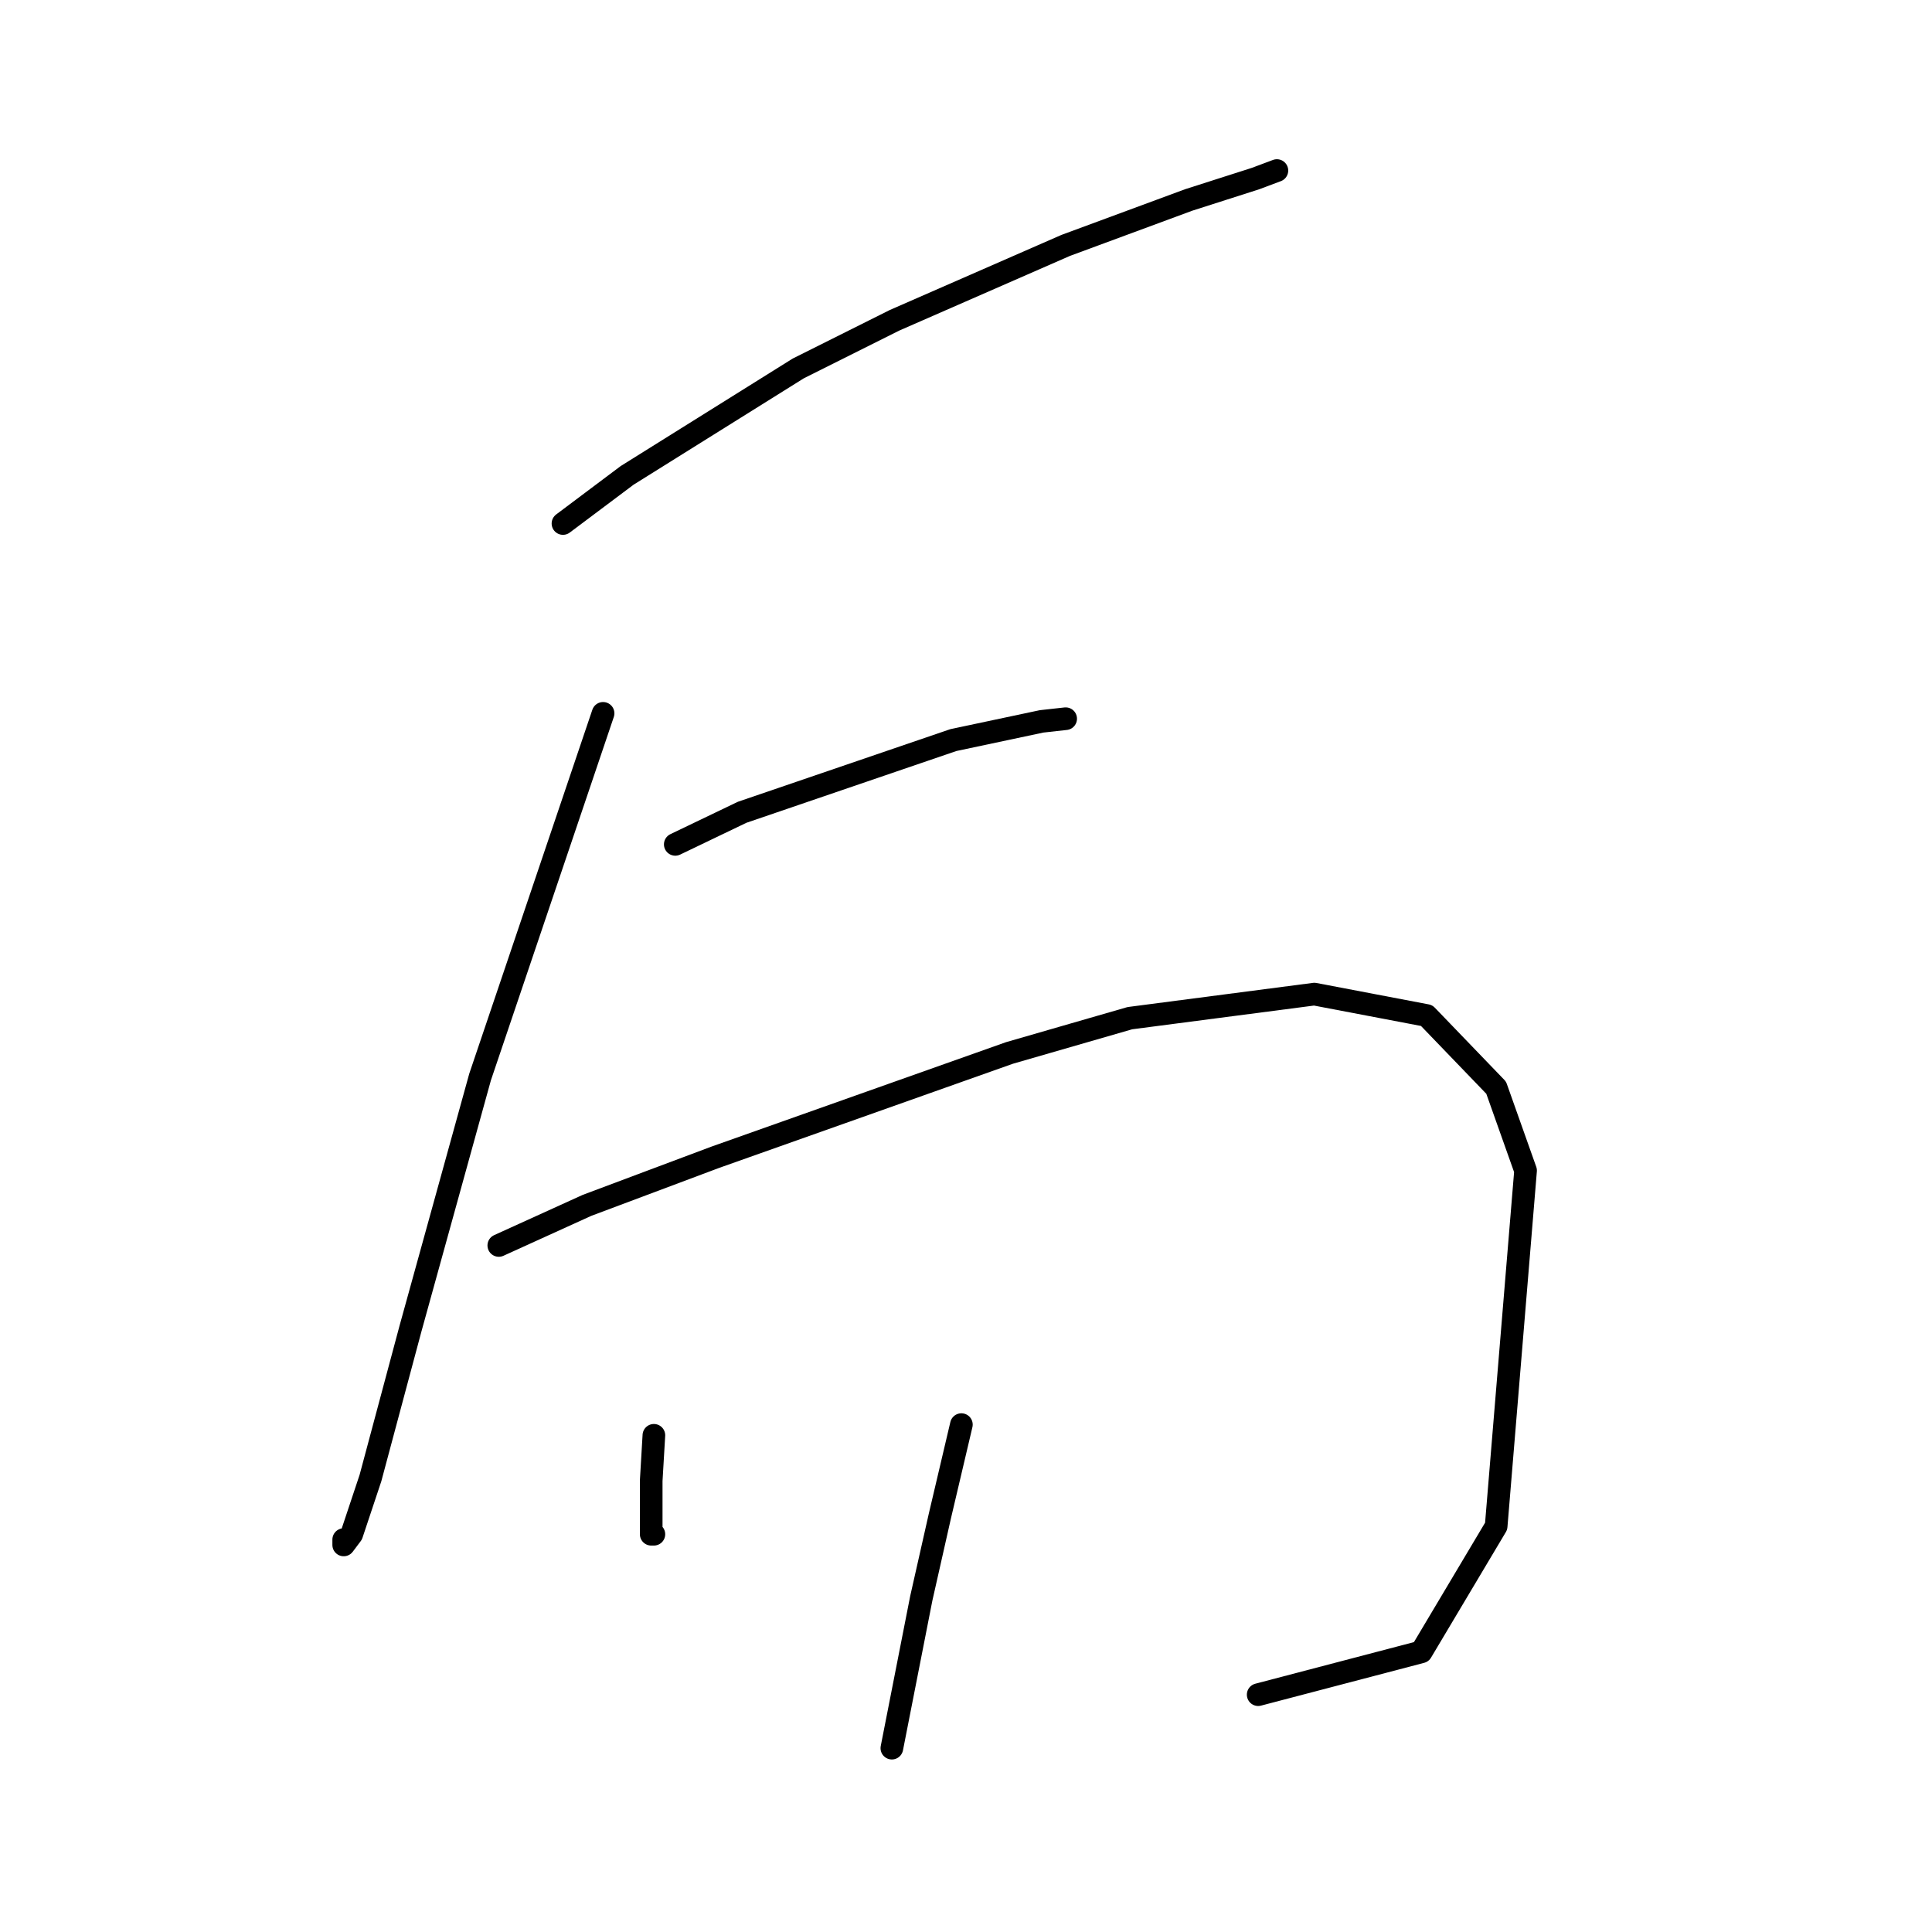<?xml version="1.0" standalone="no"?>
    <svg width="256" height="256" xmlns="http://www.w3.org/2000/svg" version="1.1">
    <polyline stroke="black" stroke-width="3" stroke-linecap="round" fill="transparent" stroke-linejoin="round" points="74.596 69.368 83.099 62.99 105.775 48.818 118.53 42.44 141.206 32.52 157.504 26.497 166.361 23.662 169.196 22.599 169.196 22.599 " />
        <polyline stroke="black" stroke-width="3" stroke-linecap="round" fill="transparent" stroke-linejoin="round" points="79.911 94.523 63.613 142.709 54.401 176.013 49.086 195.855 46.606 203.295 45.543 204.712 45.543 204.004 45.543 204.004 " />
        <polyline stroke="black" stroke-width="3" stroke-linecap="round" fill="transparent" stroke-linejoin="round" points="89.477 111.884 98.335 107.633 126.325 98.066 138.017 95.586 141.206 95.232 141.206 95.232 " />
        <polyline stroke="black" stroke-width="3" stroke-linecap="round" fill="transparent" stroke-linejoin="round" points="66.093 165.03 77.785 159.715 94.792 153.338 133.765 139.52 149.709 134.914 174.156 131.725 189.037 134.56 198.249 144.126 202.146 155.109 198.249 202.232 188.328 218.884 166.715 224.553 166.715 224.553 " />
        <polyline stroke="black" stroke-width="3" stroke-linecap="round" fill="transparent" stroke-linejoin="round" points="86.643 190.186 86.288 196.209 86.288 200.46 86.288 203.295 86.643 203.295 86.643 203.295 " />
        <polyline stroke="black" stroke-width="3" stroke-linecap="round" fill="transparent" stroke-linejoin="round" points="127.388 188.768 124.553 200.815 122.073 211.798 118.176 231.639 118.176 231.639 " />
        </svg>